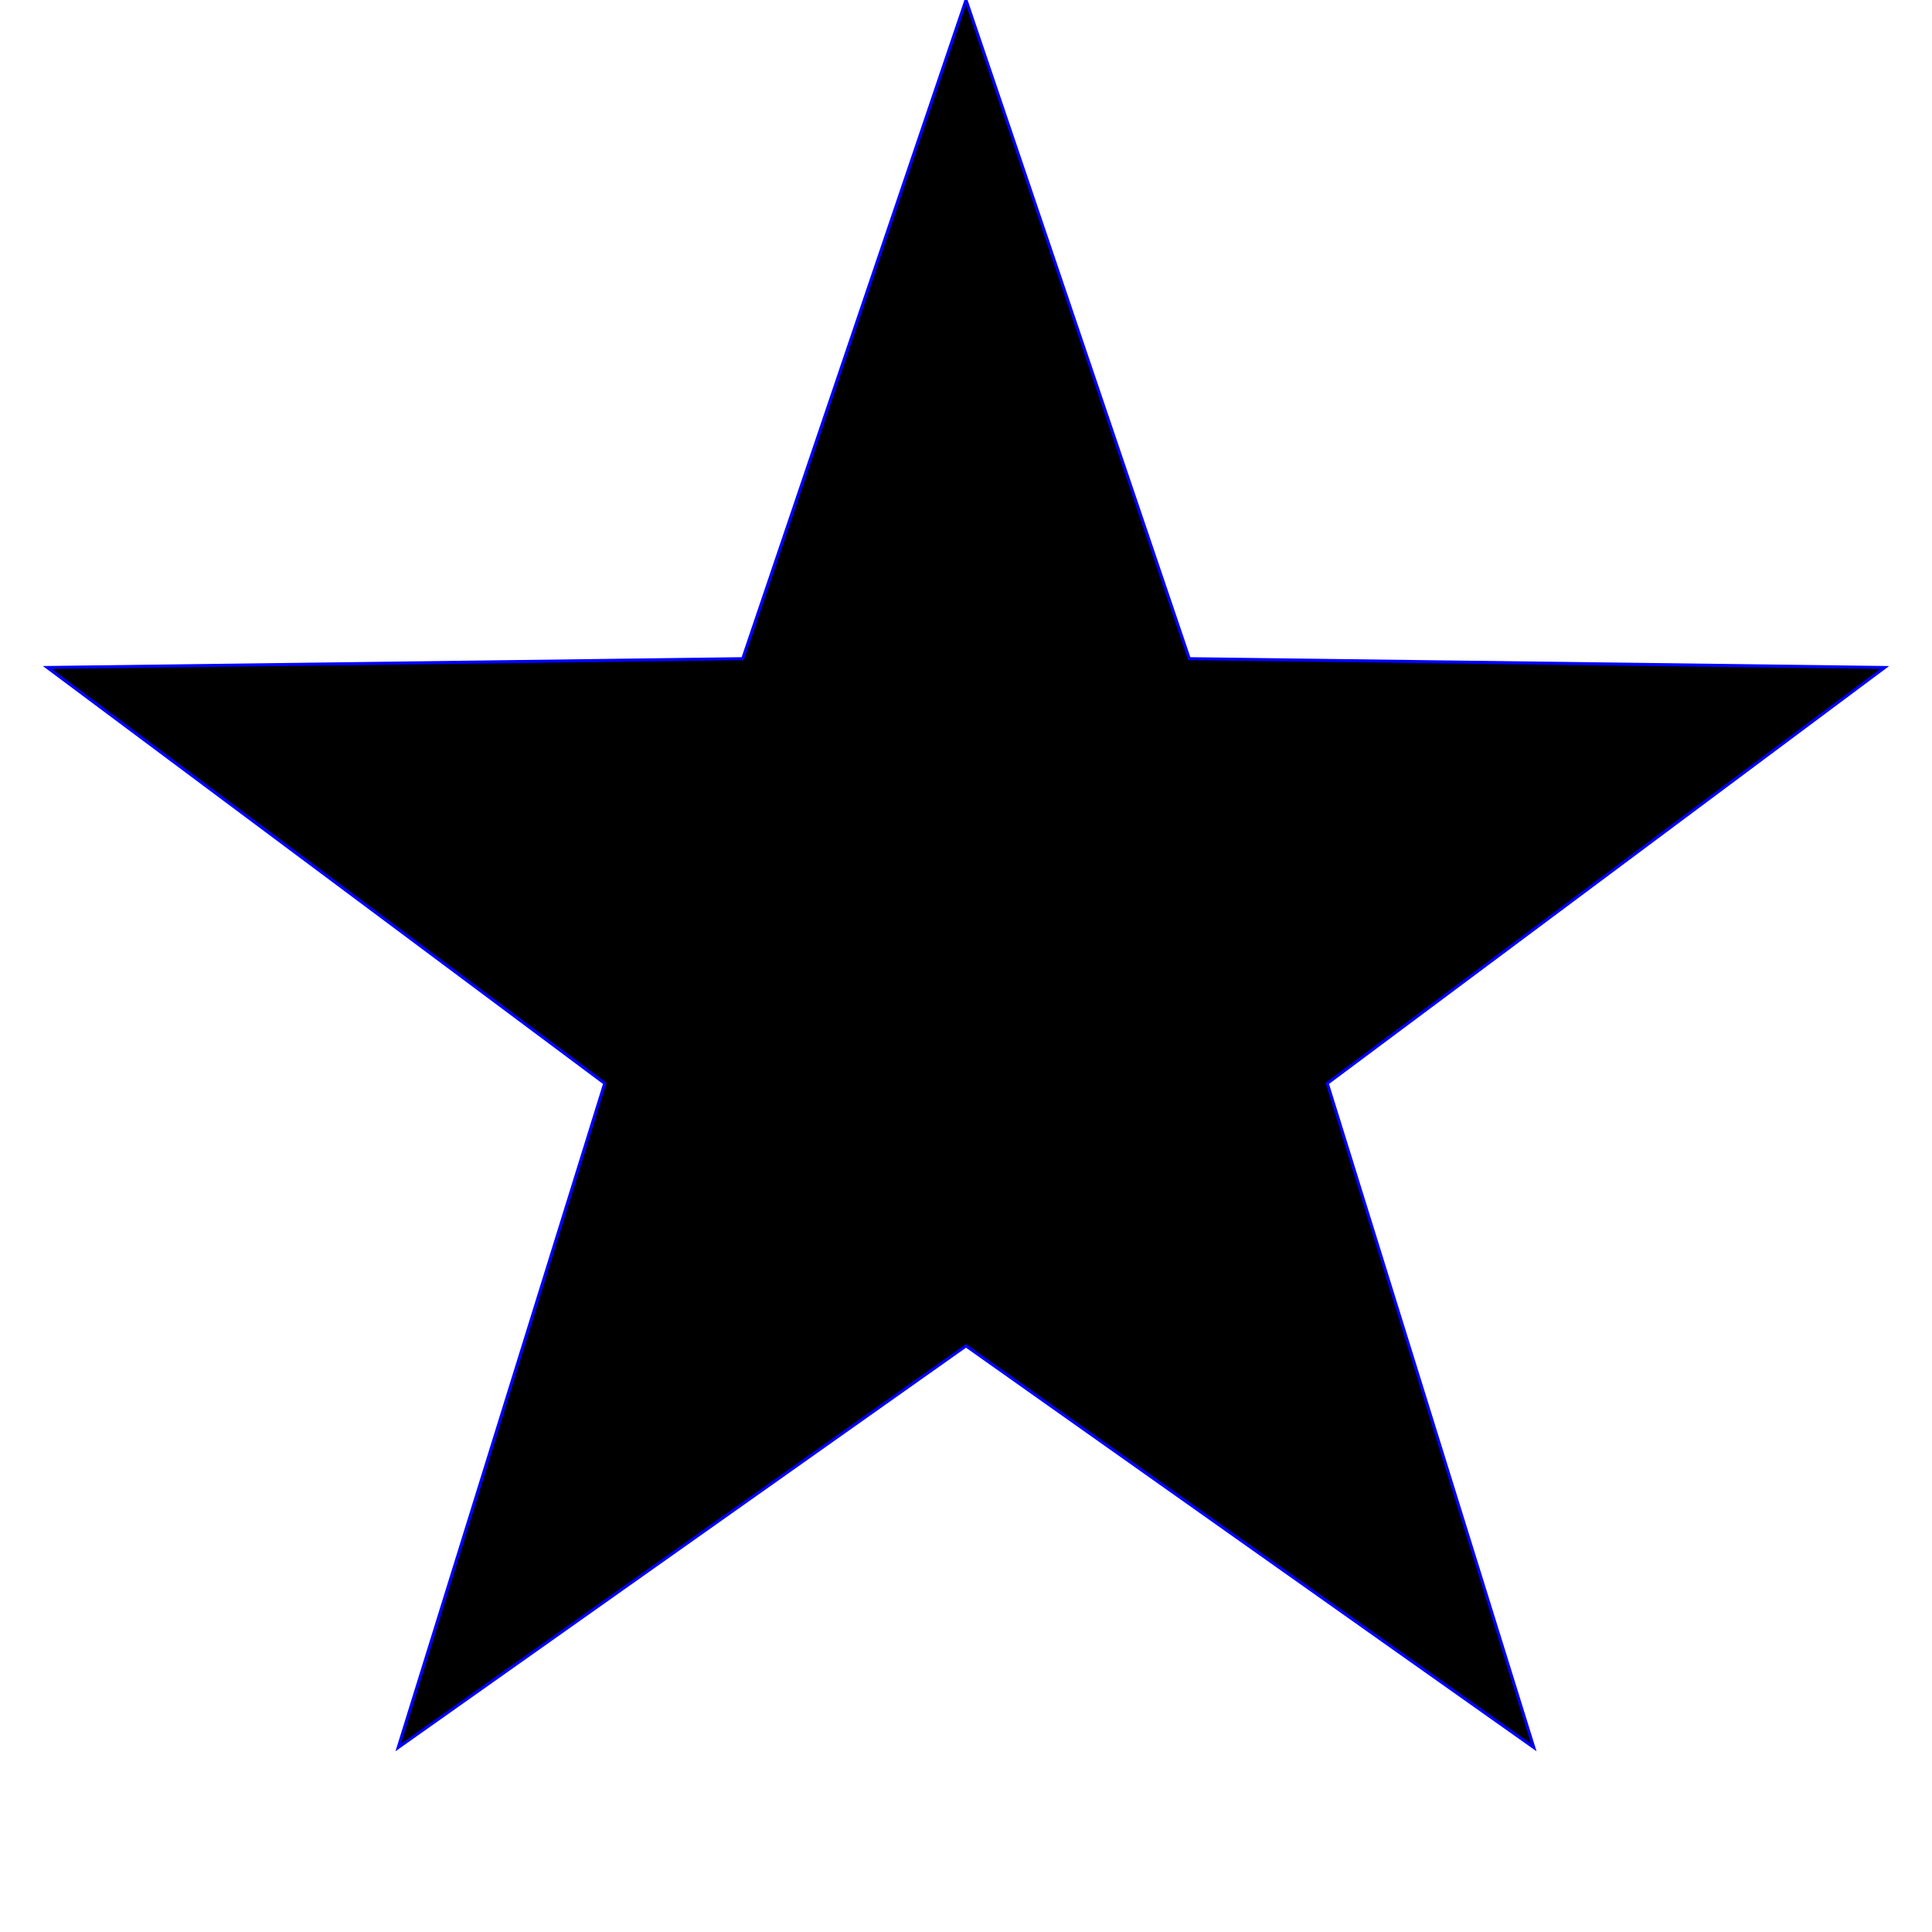 <?xml version="1.0" encoding="UTF-8" standalone="no"?>
<!-- Created with Inkscape (http://www.inkscape.org/) -->

<svg
   xmlns:dc="http://purl.org/dc/elements/1.1/"
   xmlns:cc="http://creativecommons.org/ns#"
   xmlns:rdf="http://www.w3.org/1999/02/22-rdf-syntax-ns#"
   xmlns:svg="http://www.w3.org/2000/svg"
   xmlns="http://www.w3.org/2000/svg"
   xmlns:sodipodi="http://sodipodi.sourceforge.net/DTD/sodipodi-0.dtd"
   xmlns:inkscape="http://www.inkscape.org/namespaces/inkscape"
   width="800"
   height="800"
   id="svg2"
   version="1.1"
   inkscape:version="0.47 r22583"
   sodipodi:docname="New document 1">
  <defs
     id="defs4">
    <inkscape:perspective
       sodipodi:type="inkscape:persp3d"
       inkscape:vp_x="0 : 526.18109 : 1"
       inkscape:vp_y="0 : 1000 : 0"
       inkscape:vp_z="744.09448 : 526.18109 : 1"
       inkscape:persp3d-origin="372.04724 : 350.78739 : 1"
       id="perspective10" />
    <pattern
       patternUnits="userSpaceOnUse"
       width="708.85"
       height="697.2"
       patternTransform="translate(45.575,303.762)"
       id="pattern2818">
      <path
         transform="translate(148.057,5.985)"
         d="M 381.314,690.59 180.243,513.072 -56.007,644.626 50.689,398.54 -147.432,214.505 119.581,239.934 233.385,-5.36 291.712,256.443 560.168,288.877 329.204,425.251 381.314,690.59 z"
         inkscape:randomized="0"
         inkscape:rounded="0"
         inkscape:flatsided="false"
         sodipodi:arg2="1.6664087"
         sodipodi:arg1="1.0471976"
         sodipodi:r2="147.0957"
         sodipodi:r1="374.05664"
         sodipodi:cy="366.64789"
         sodipodi:cx="194.28571"
         sodipodi:sides="5"
         id="path2816"
         style="color:#000000;fill:none;stroke:#0000ff;stroke-width:1.25;stroke-linecap:butt;stroke-linejoin:miter;stroke-miterlimit:4;stroke-opacity:1;stroke-dasharray:none;stroke-dashoffset:0;marker:none;visibility:visible;display:inline;overflow:visible;enable-background:accumulate"
         sodipodi:type="star" />
    </pattern>
  </defs>
  <sodipodi:namedview
     id="base"
     pagecolor="#ffffff"
     bordercolor="#666666"
     borderopacity="1.0"
     inkscape:pageopacity="0.0"
     inkscape:pageshadow="2"
     inkscape:zoom="0.35"
     inkscape:cx="-373.57143"
     inkscape:cy="508.57143"
     inkscape:document-units="px"
     inkscape:current-layer="layer1"
     showgrid="false"
     inkscape:snap-bbox="true"
     inkscape:snap-bbox-midpoints="false"
     inkscape:snap-object-midpoints="true"
     inkscape:snap-bbox-edge-midpoints="true"
     inkscape:window-width="1708"
     inkscape:window-height="886"
     inkscape:window-x="0"
     inkscape:window-y="26"
     inkscape:window-maximized="0" />
  <g
     inkscape:label="Layer 1"
     inkscape:groupmode="layer"
     id="layer1"
     transform="translate(0,-252.362)">
    <path
       sodipodi:type="star"
       style="color:#000000;fill:#000000;stroke:#0000ff;stroke-width:1.25;stroke-linecap:butt;stroke-linejoin:miter;stroke-miterlimit:4;stroke-opacity:1;stroke-dasharray:none;stroke-dashoffset:0;marker:none;visibility:visible;display:inline;overflow:visible;enable-background:accumulate"
       id="path2829"
       sodipodi:sides="5"
       sodipodi:cx="400.00001"
       sodipodi:cy="400.00001"
       sodipodi:r1="400.00001"
       sodipodi:r2="157.29779"
       sodipodi:arg1="-1.5707963"
       sodipodi:arg2="-0.94247782"
       inkscape:flatsided="false"
       inkscape:rounded="0"
       inkscape:randomized="0"
       d="m 400,0 92.457,272.743 287.965,3.65 -230.824,172.214 85.515,274.999 L 400,557.298 164.886,723.607 250.401,448.608 19.577,276.393 307.543,272.743 400,0 z"
       transform="translate(0,252.362)" />
  </g>
</svg>
